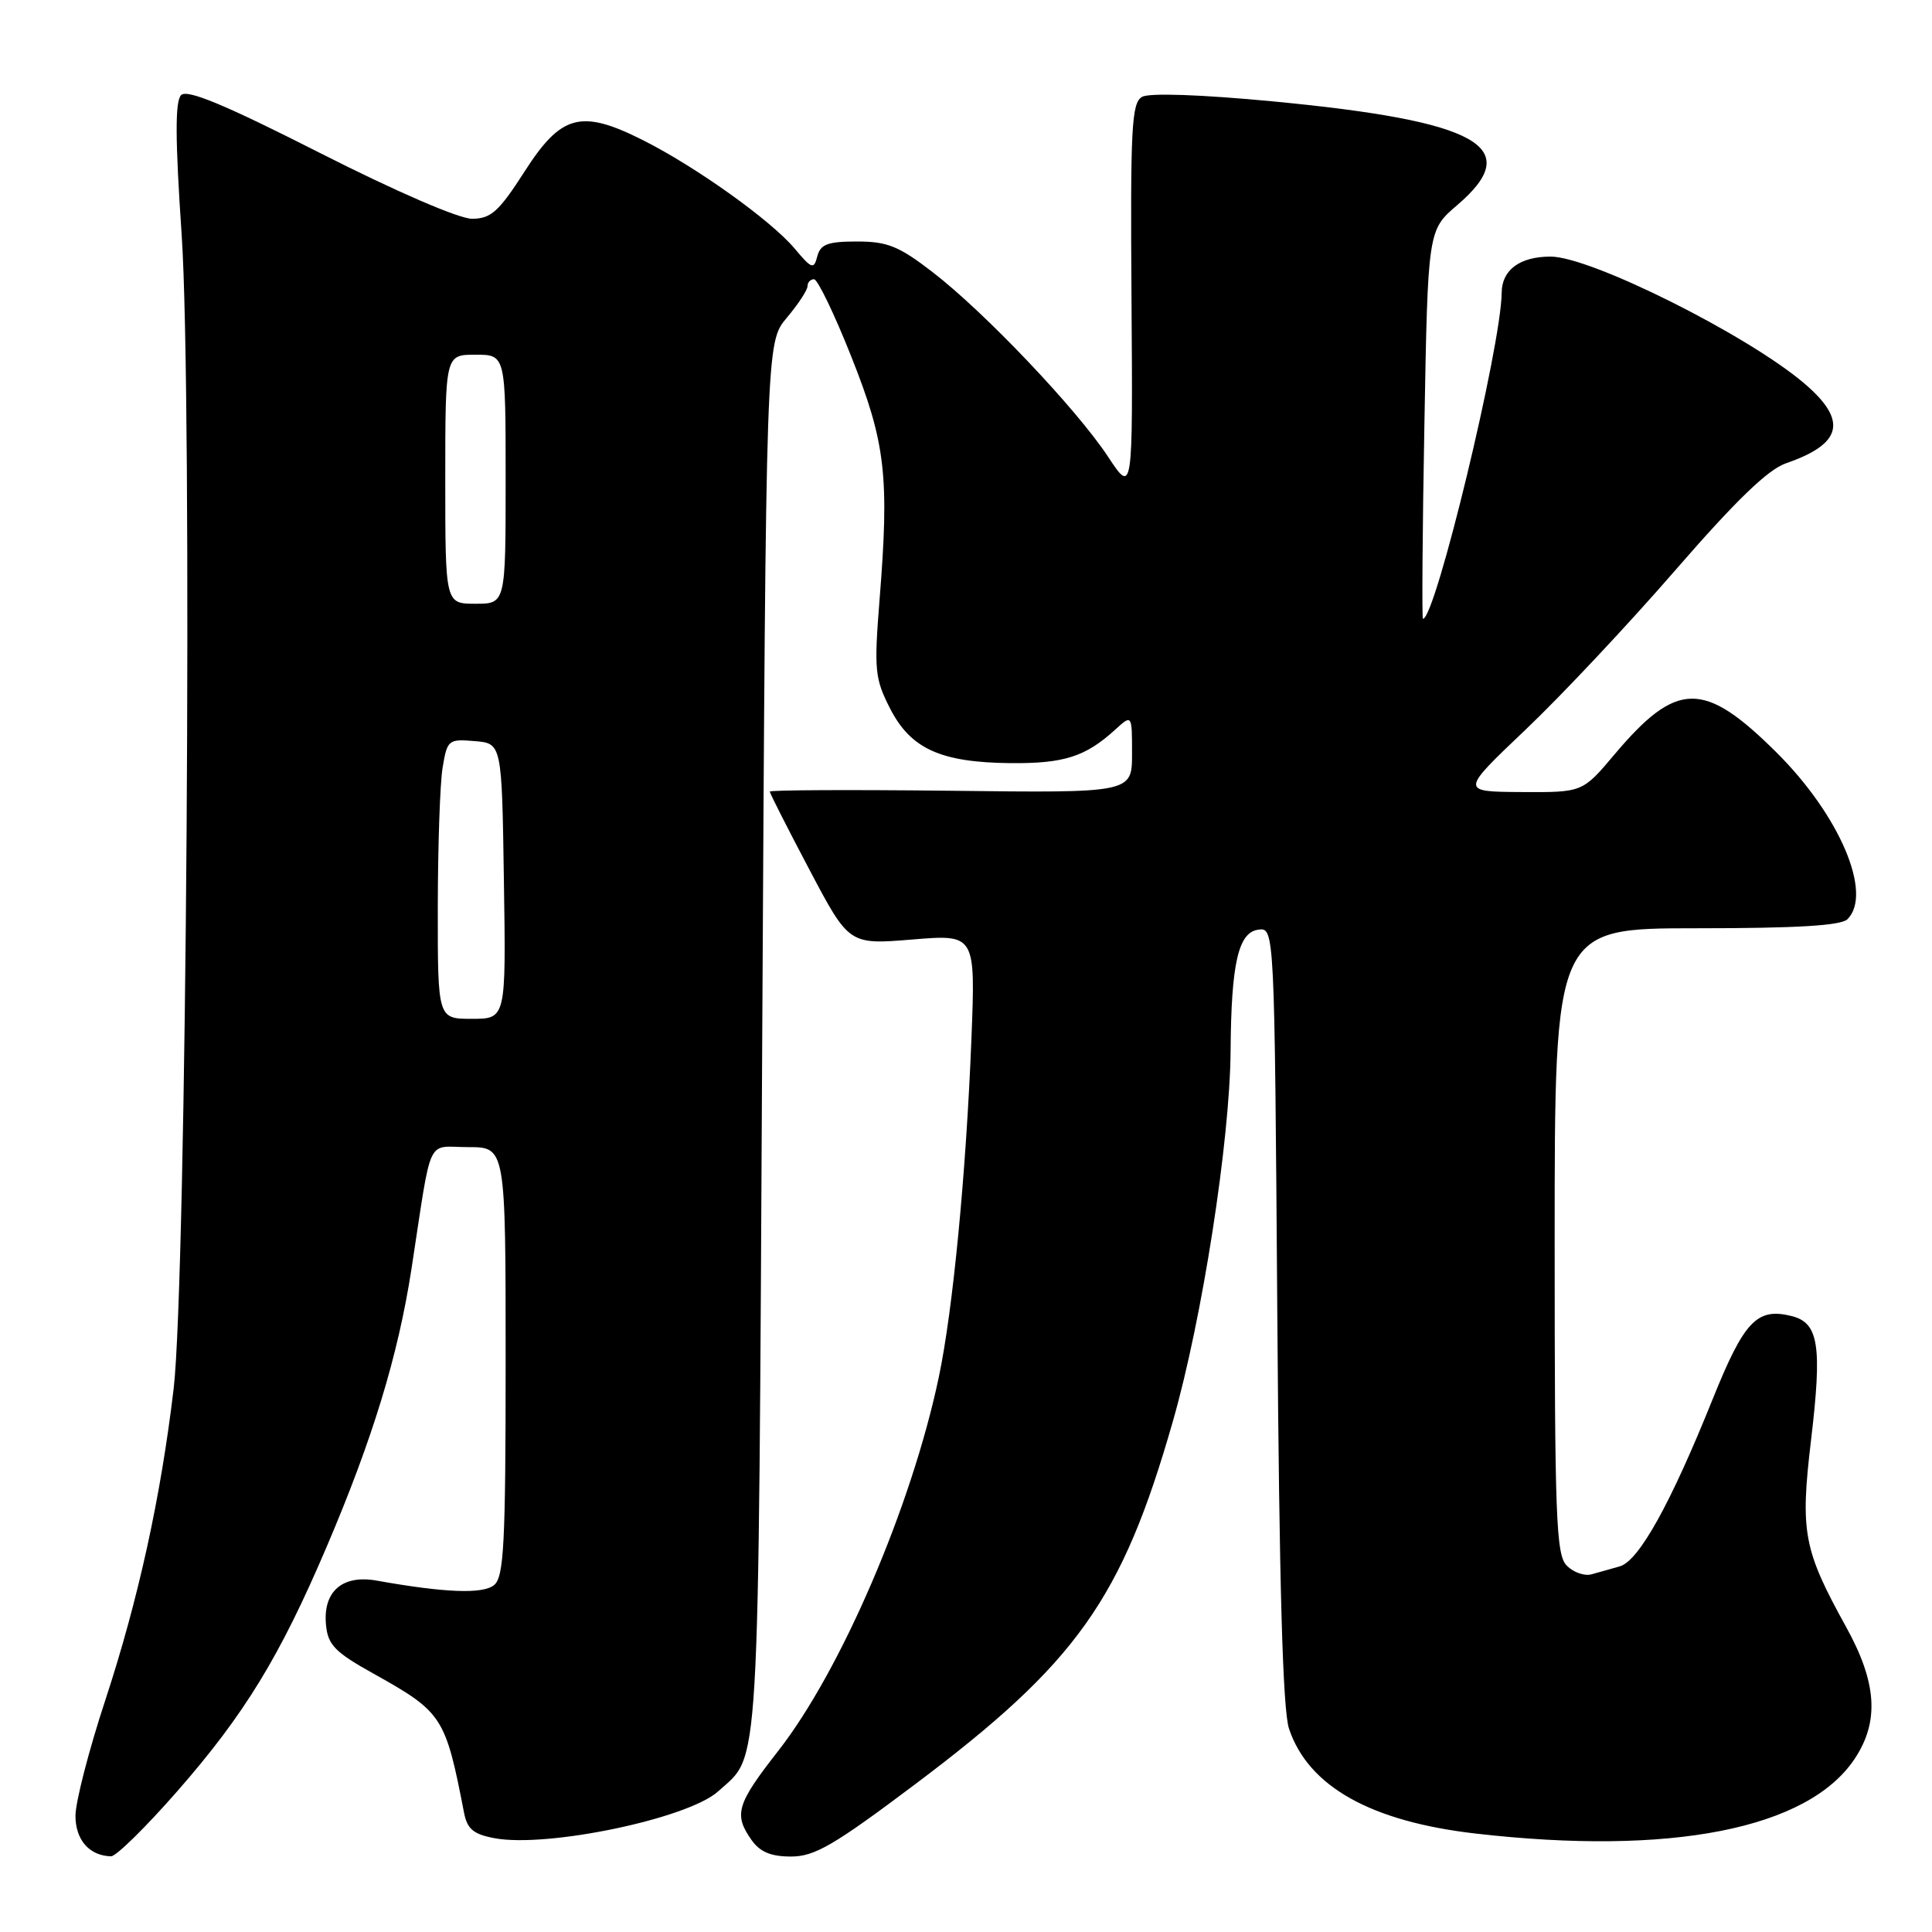 <?xml version="1.0" encoding="UTF-8" standalone="no"?>
<!DOCTYPE svg PUBLIC "-//W3C//DTD SVG 1.1//EN" "http://www.w3.org/Graphics/SVG/1.1/DTD/svg11.dtd" >
<svg xmlns="http://www.w3.org/2000/svg" xmlns:xlink="http://www.w3.org/1999/xlink" version="1.1" viewBox="0 0 256 256">
 <g >
 <path fill="currentColor"
d=" M 23.54 237.29 C 32.42 227.13 37.07 219.52 43.28 204.97 C 49.38 190.67 52.74 179.66 54.52 168.16 C 57.30 150.06 56.40 152.00 62.05 152.00 C 67.00 152.00 67.00 152.00 67.00 180.38 C 67.00 204.54 66.77 208.94 65.48 210.02 C 64.00 211.25 58.98 211.06 49.92 209.44 C 45.35 208.62 42.76 210.89 43.20 215.34 C 43.45 217.96 44.41 218.94 49.50 221.77 C 58.65 226.88 59.02 227.45 61.49 240.21 C 61.91 242.36 62.74 243.05 65.52 243.57 C 72.49 244.88 91.16 240.97 95.14 237.38 C 100.76 232.29 100.46 237.37 101.00 137.44 C 101.50 45.38 101.50 45.38 104.25 42.11 C 105.76 40.32 107.00 38.43 107.00 37.92 C 107.00 37.42 107.39 37.00 107.86 37.00 C 108.34 37.00 110.56 41.61 112.80 47.25 C 117.35 58.69 117.86 63.09 116.54 79.54 C 115.81 88.78 115.92 89.92 117.93 93.86 C 120.67 99.23 124.64 101.03 133.93 101.12 C 140.98 101.18 143.83 100.27 147.75 96.70 C 150.00 94.65 150.00 94.65 150.00 99.86 C 150.00 105.07 150.00 105.07 126.00 104.78 C 112.80 104.63 102.00 104.68 102.00 104.89 C 102.00 105.10 104.36 109.76 107.25 115.23 C 112.50 125.18 112.50 125.18 120.88 124.49 C 129.26 123.80 129.26 123.80 128.72 137.65 C 128.01 155.49 126.27 173.58 124.40 182.46 C 120.80 199.58 111.45 221.35 103.12 232.00 C 97.61 239.05 97.20 240.41 99.56 243.78 C 100.69 245.39 102.12 246.00 104.82 246.00 C 107.95 246.00 110.50 244.51 121.21 236.46 C 142.71 220.31 148.67 211.92 155.42 188.30 C 159.30 174.77 162.97 151.18 163.06 139.26 C 163.14 127.67 164.08 123.56 166.71 123.19 C 168.88 122.88 168.88 122.88 169.25 174.19 C 169.51 210.14 169.97 226.57 170.80 229.06 C 173.36 236.72 181.62 241.36 195.57 242.96 C 221.37 245.92 239.52 242.35 245.72 233.10 C 249.04 228.15 248.72 222.99 244.63 215.60 C 238.96 205.34 238.52 203.04 239.97 190.84 C 241.46 178.32 240.99 175.29 237.42 174.39 C 232.81 173.23 231.12 175.01 226.93 185.41 C 221.36 199.27 217.16 206.83 214.63 207.55 C 213.46 207.89 211.76 208.36 210.86 208.61 C 209.95 208.86 208.49 208.35 207.61 207.46 C 206.18 206.04 206.00 201.13 206.00 164.43 C 206.00 123.00 206.00 123.00 224.80 123.00 C 238.09 123.00 243.95 122.65 244.80 121.80 C 248.19 118.41 243.75 107.99 235.36 99.67 C 225.75 90.13 222.18 90.19 213.91 99.99 C 209.69 105.00 209.69 105.00 201.59 104.95 C 193.50 104.90 193.50 104.90 202.13 96.70 C 206.88 92.19 215.83 82.66 222.02 75.52 C 230.00 66.33 234.26 62.21 236.65 61.39 C 244.13 58.81 244.85 55.74 239.11 50.83 C 231.60 44.41 210.79 34.00 205.46 34.00 C 201.39 34.00 199.00 35.76 198.98 38.79 C 198.92 45.88 190.20 82.00 188.55 82.00 C 188.40 82.00 188.48 70.41 188.74 56.25 C 189.20 30.50 189.20 30.50 193.10 27.17 C 202.10 19.47 196.03 16.05 168.73 13.44 C 159.16 12.53 152.31 12.29 151.34 12.83 C 149.94 13.61 149.77 16.83 149.93 39.61 C 150.11 65.50 150.11 65.50 146.81 60.50 C 142.63 54.17 130.48 41.38 123.59 36.07 C 119.12 32.62 117.59 32.00 113.56 32.00 C 109.69 32.00 108.72 32.36 108.30 33.95 C 107.84 35.74 107.57 35.65 105.28 32.92 C 102.14 29.19 92.20 22.09 85.17 18.56 C 76.98 14.45 74.37 15.14 69.50 22.74 C 66.09 28.05 65.06 28.97 62.56 28.99 C 60.83 28.99 52.55 25.42 42.36 20.25 C 29.77 13.86 24.81 11.80 24.00 12.60 C 23.19 13.41 23.21 18.39 24.07 31.10 C 25.53 52.53 24.71 169.58 23.01 184.00 C 21.30 198.42 18.35 211.87 13.97 225.23 C 11.78 231.87 10.00 238.79 10.00 240.60 C 10.00 243.80 11.84 245.90 14.71 245.97 C 15.38 245.99 19.35 242.08 23.54 237.29 Z  M 58.01 120.25 C 58.02 112.14 58.30 103.79 58.65 101.70 C 59.26 98.04 59.41 97.91 62.89 98.20 C 66.50 98.50 66.50 98.50 66.77 116.75 C 67.05 135.00 67.05 135.00 62.52 135.00 C 58.00 135.00 58.00 135.00 58.01 120.25 Z  M 59.00 63.50 C 59.00 47.00 59.00 47.00 63.00 47.00 C 67.00 47.00 67.00 47.00 67.00 63.50 C 67.00 80.00 67.00 80.00 63.00 80.00 C 59.00 80.00 59.00 80.00 59.00 63.50 Z "/>
</g>
</svg>